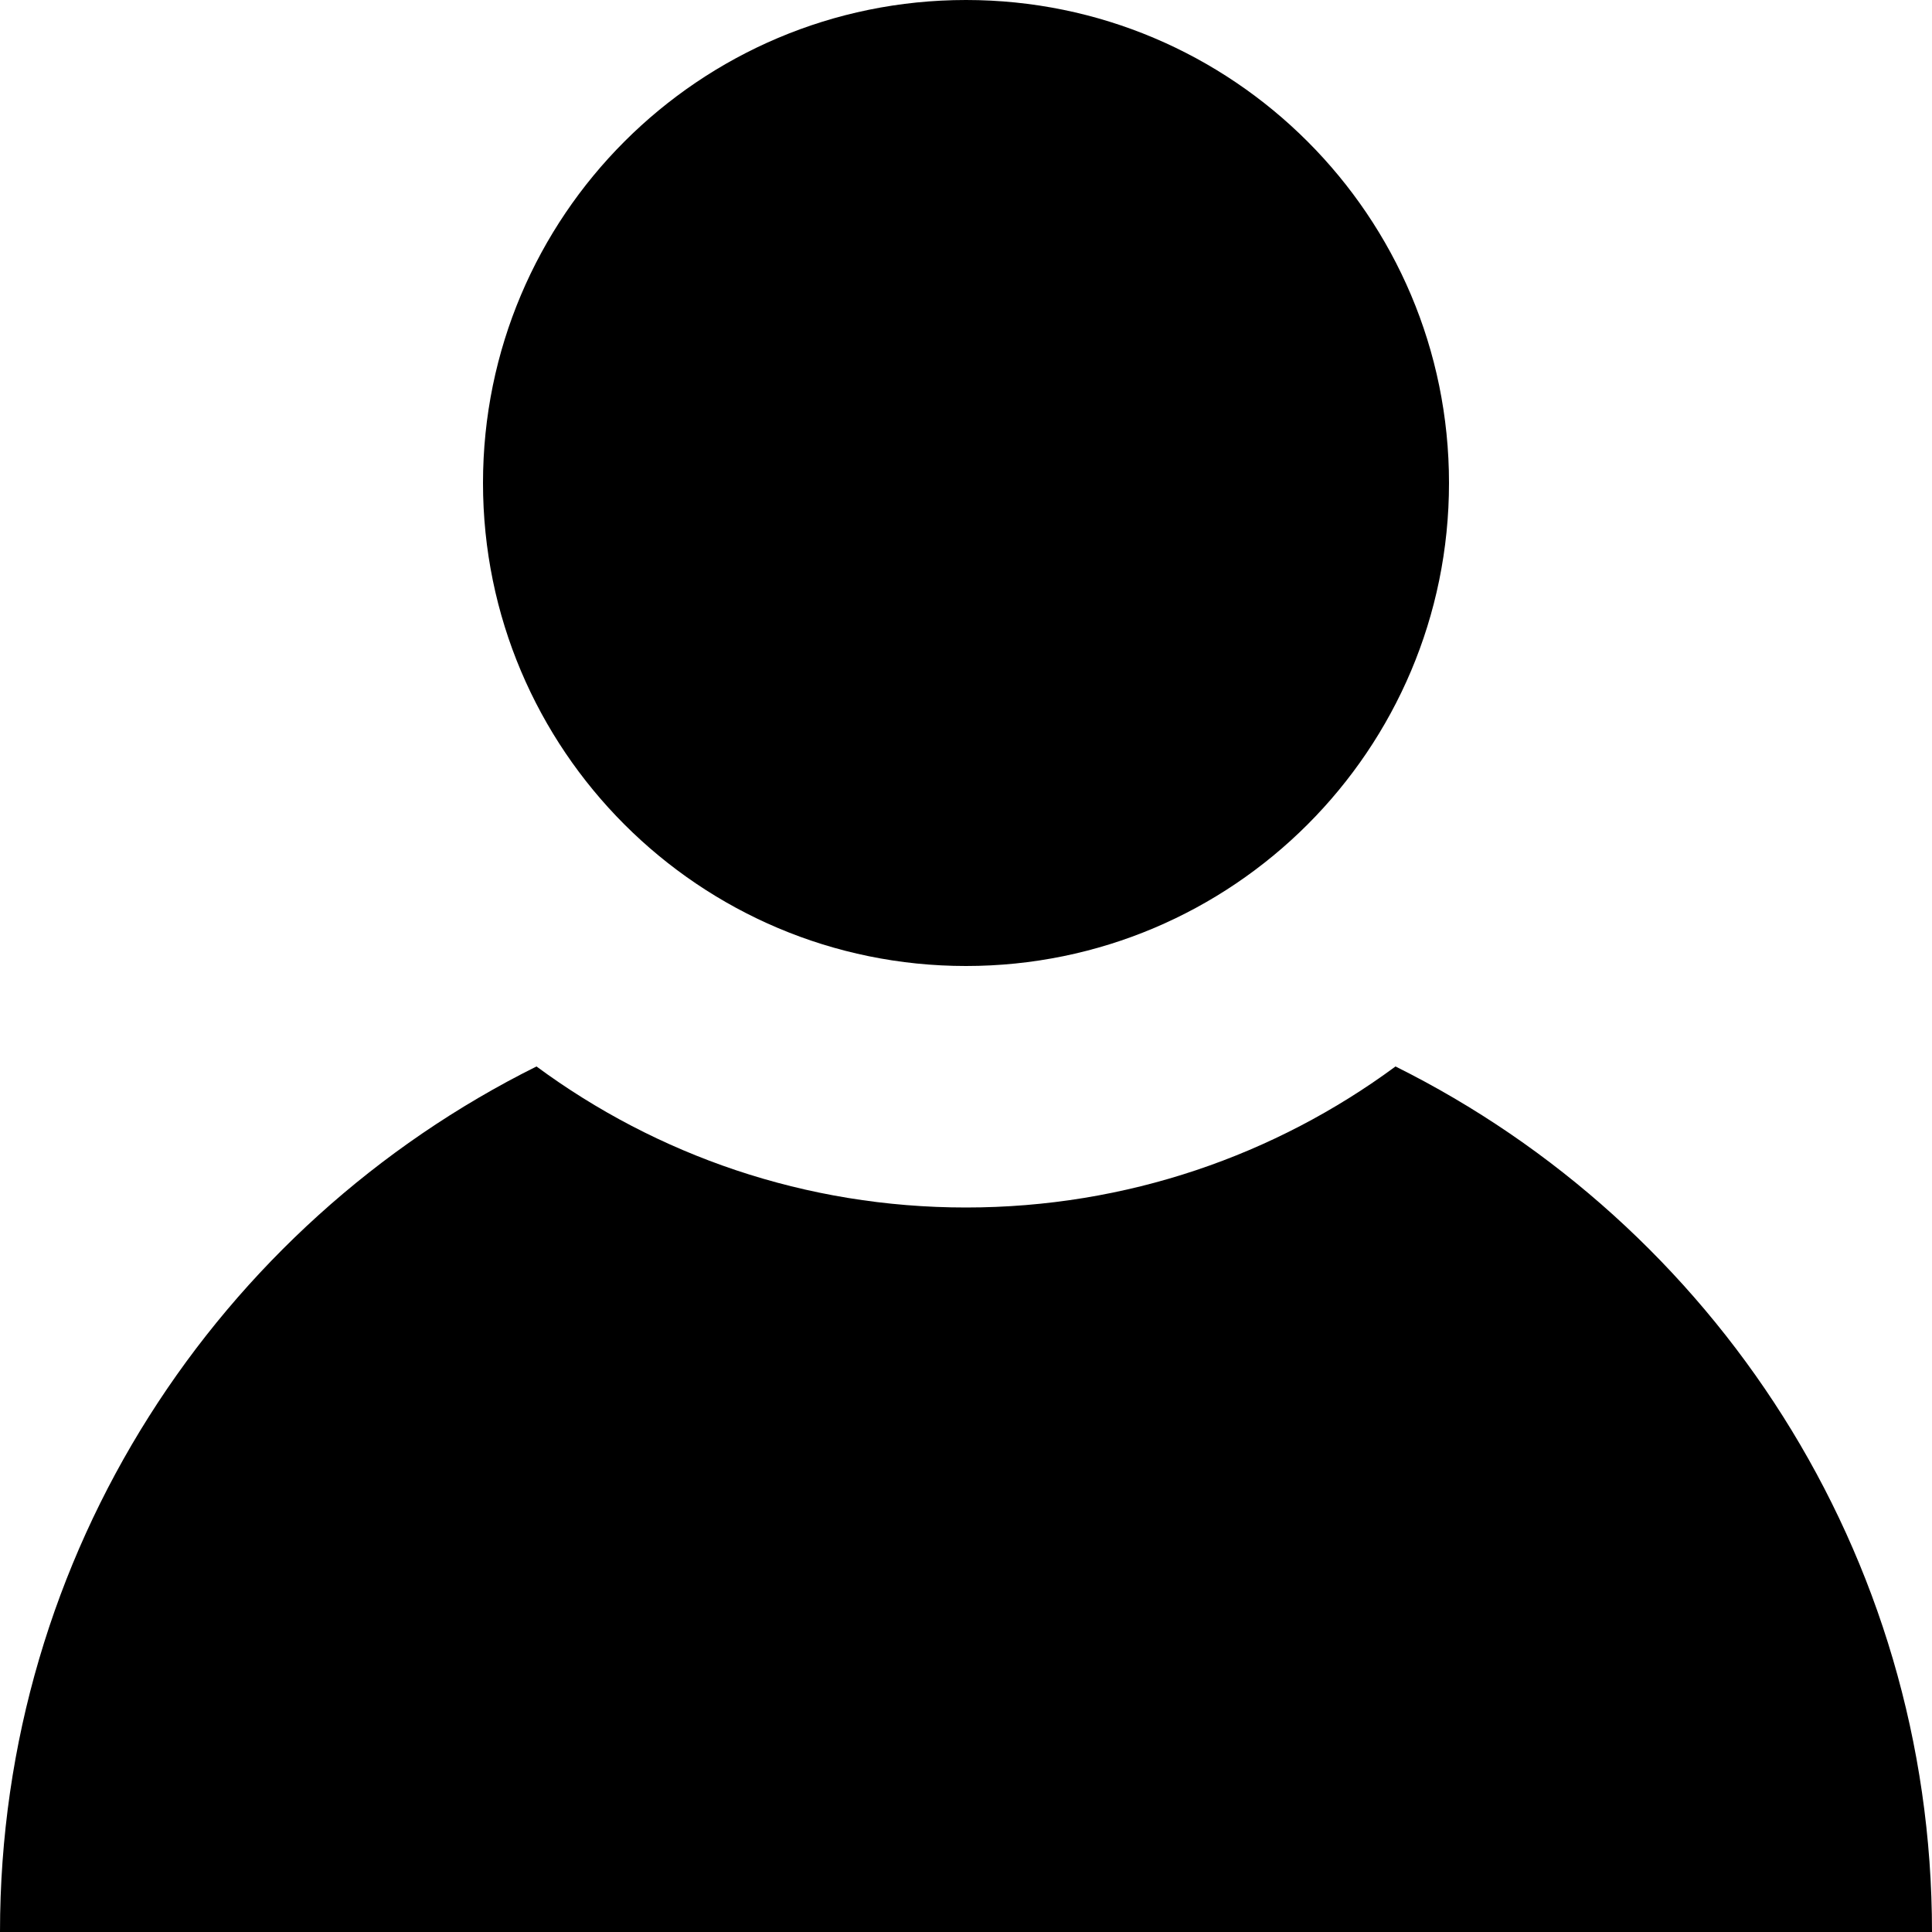 <svg width="16" height="16" viewBox="0 0 16 16" fill="black"
  xmlns="http://www.w3.org/2000/svg">
  <path fill-rule="evenodd" clip-rule="evenodd" d="M8 8C10.209 8 12 6.209 12 4C12 1.791 10.209 0 8 0C5.791 0 4 1.791 4 4C4 6.209 5.791 8 8 8ZM0 16C0 12.86 1.81 10.142 4.443 8.832C5.438 9.566 6.668 10 8 10C9.332 10 10.562 9.566 11.557 8.832C14.19 10.142 16 12.86 16 16H0Z" />
</svg>
